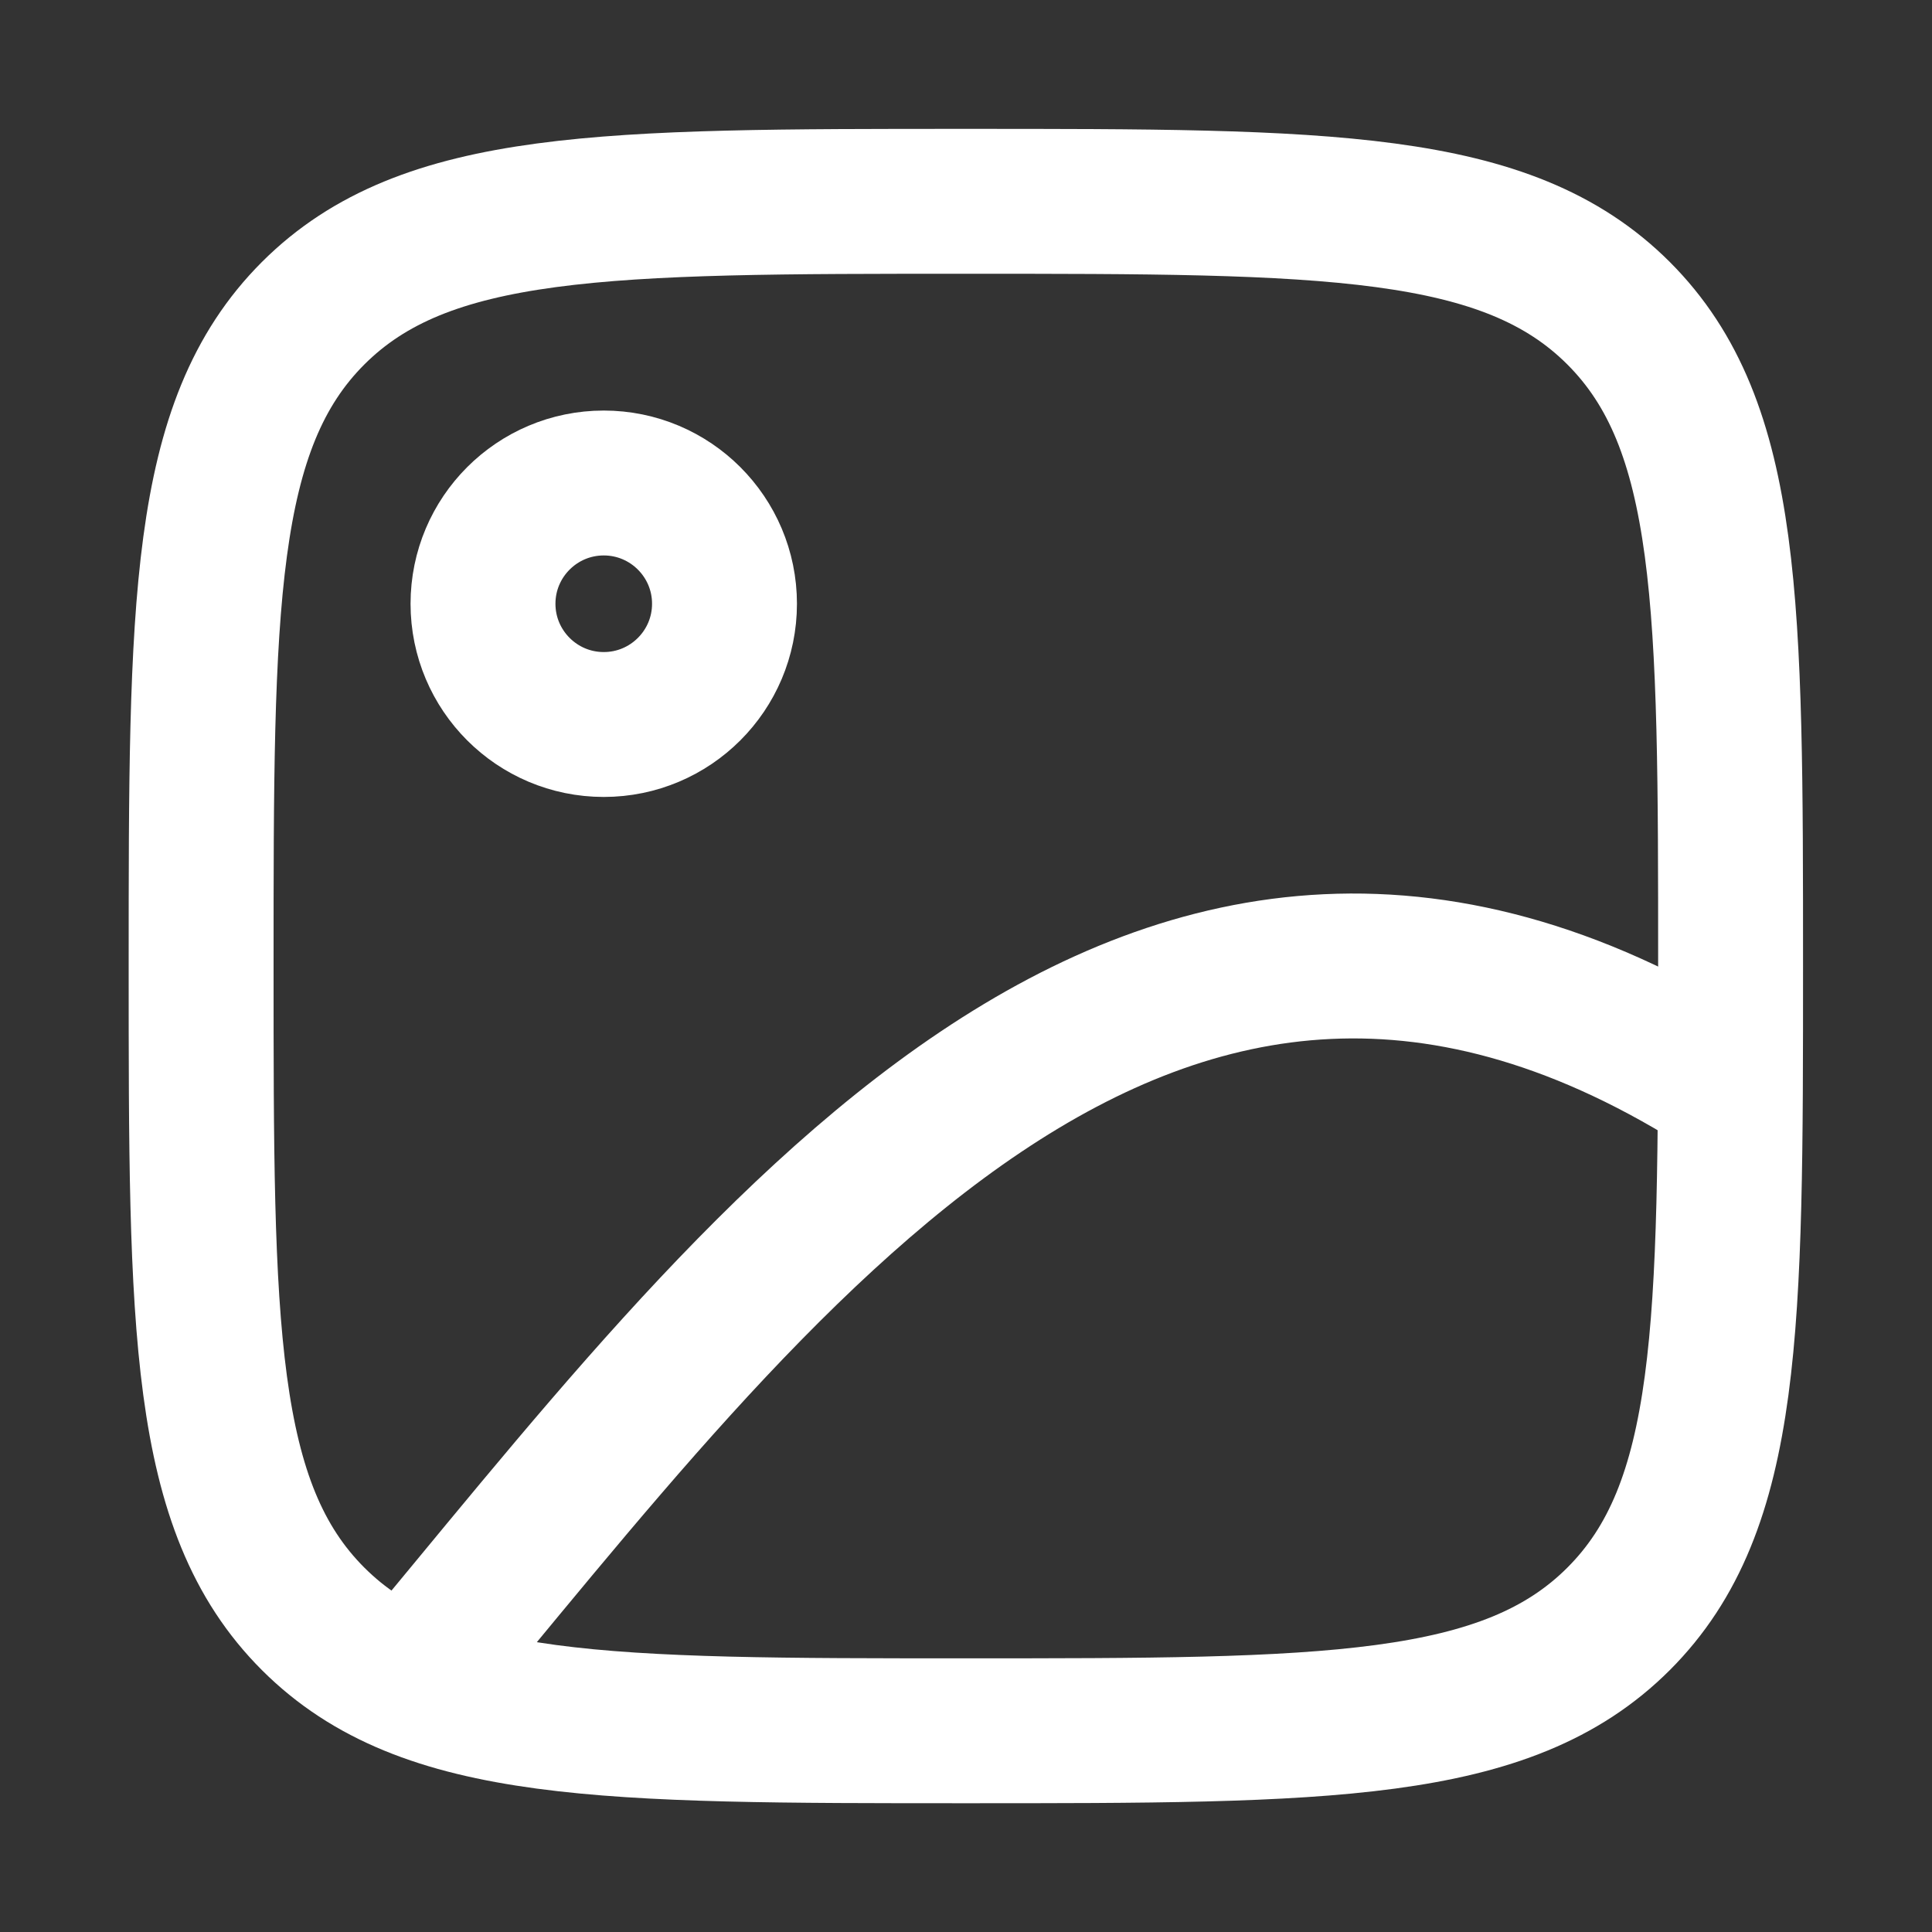 <svg width="20" height="20" viewBox="0 0 20 20" fill="none" xmlns="http://www.w3.org/2000/svg">
<rect x="0" y="0" width="20" height="20" fill="#333333" stroke="none"/>
<path d="M6.25 7.5C6.94 7.5 7.5 6.94 7.5 6.25C7.5 5.56 6.94 5 6.25 5C5.56 5 5 5.56 5 6.25C5 6.94 5.56 7.5 6.25 7.5Z" stroke="white" stroke-width="1.5" stroke-linecap="round" stroke-linejoin="round"/>
<path d="M2.082 10.001C2.082 6.269 2.082 4.403 3.241 3.243C4.401 2.084 6.267 2.084 9.999 2.084C13.731 2.084 15.597 2.084 16.756 3.243C17.915 4.403 17.915 6.269 17.915 10.001C17.915 13.733 17.915 15.599 16.756 16.758C15.597 17.917 13.731 17.917 9.999 17.917C6.267 17.917 4.401 17.917 3.241 16.758C2.082 15.599 2.082 13.733 2.082 10.001Z" stroke="white" stroke-width="1.5"/>
<path d="M4.168 17.5C7.812 13.146 11.896 7.403 17.916 11.285" stroke="white" stroke-width="1.5"/>
</svg>
